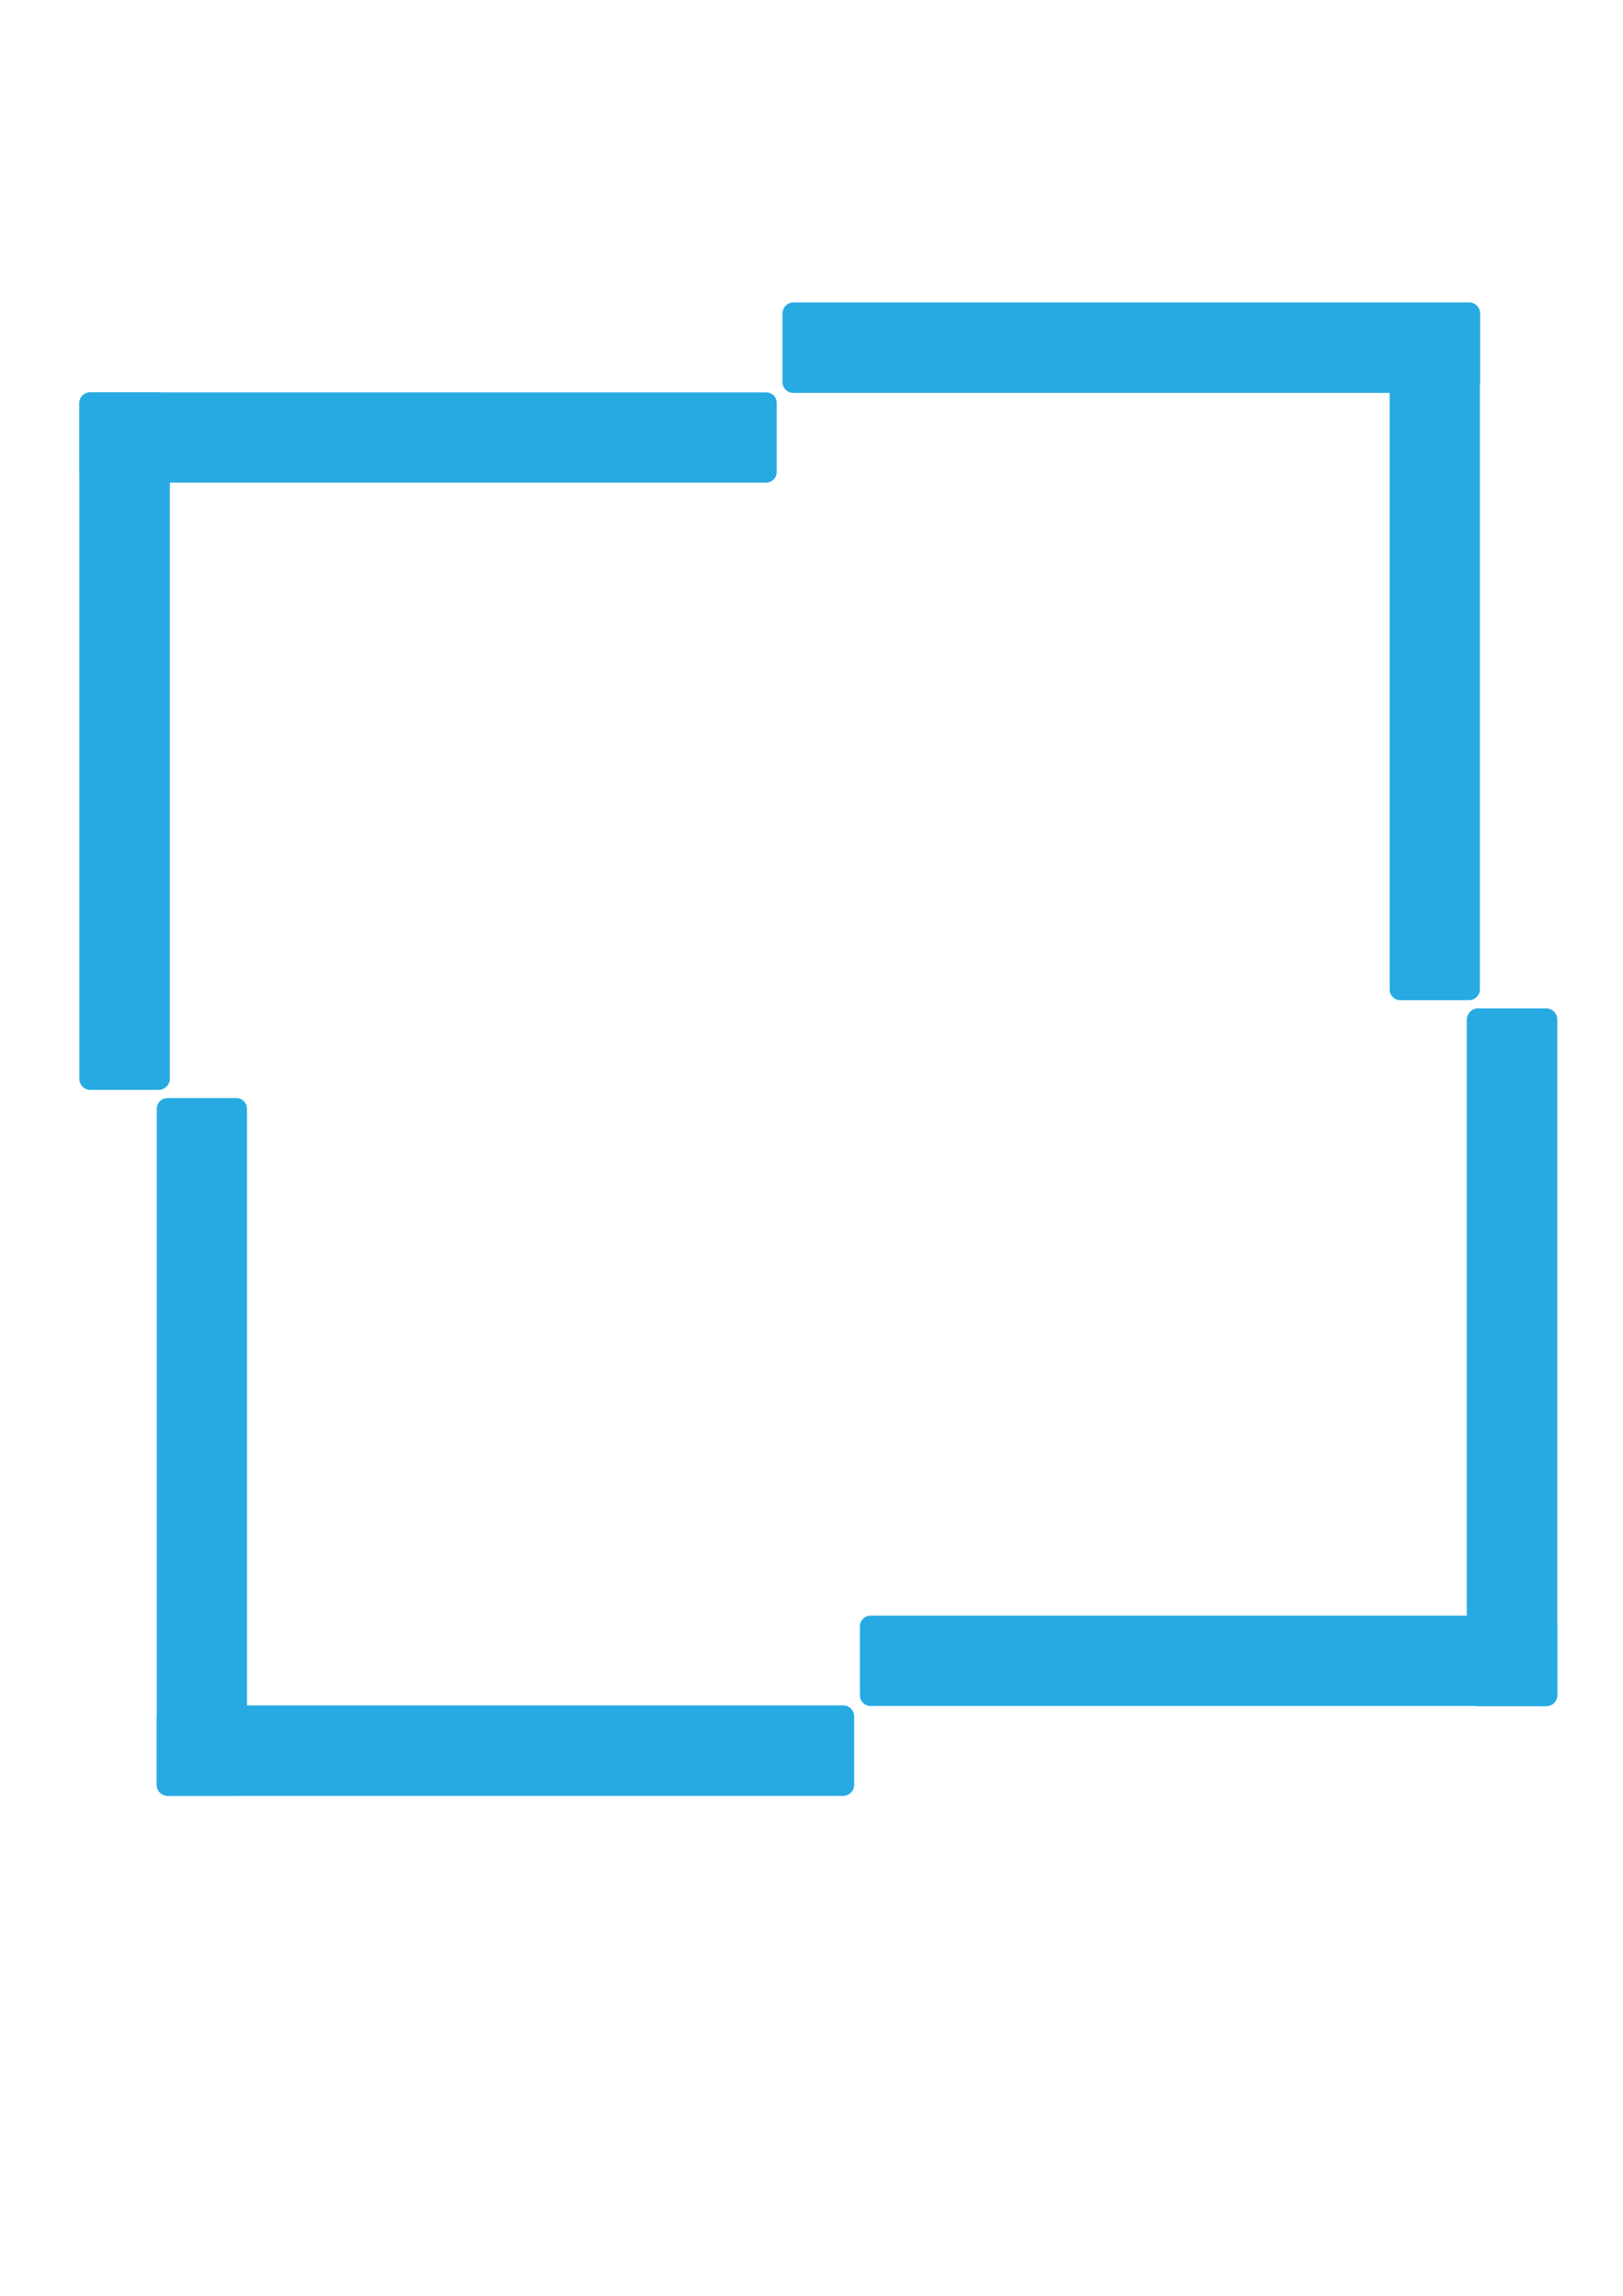 <svg id="Слой_1" xmlns="http://www.w3.org/2000/svg" viewBox="0 0 595.3 841.9"><style>.st0{fill:#27aae1}</style><g id="XMLID_3_"><path id="XMLID_1_" class="st0" d="M58.2 399.7h-25c-2.3 0-4.1-1.8-4.1-4.1V148c0-2.3 1.8-4.1 4.1-4.1h25c2.3 0 4.1 1.8 4.1 4.1v247.7c-.1 2.2-1.9 4-4.1 4z"/><path id="XMLID_2_" class="st0" d="M284.9 147.8v25.3c0 2.2-1.8 3.9-3.9 3.9H33c-2.2 0-3.9-1.8-3.9-3.9v-25.3c0-2.2 1.8-3.9 3.9-3.9h248c2.2 0 3.9 1.7 3.9 3.9z"/></g><g id="XMLID_9_"><path id="XMLID_11_" class="st0" d="M313.3 629.5v25c0 2.3-1.8 4.1-4.1 4.1H61.6c-2.3 0-4.1-1.8-4.1-4.1v-25c0-2.3 1.8-4.1 4.1-4.1h247.7c2.2 0 4 1.8 4 4.1z"/><path id="XMLID_10_" class="st0" d="M61.4 402.7h25.3c2.2 0 3.9 1.8 3.9 3.9v248c0 2.2-1.8 3.9-3.9 3.9H61.4c-2.2 0-3.9-1.8-3.9-3.9v-248c0-2.2 1.8-3.9 3.9-3.9z"/></g><g id="XMLID_16_"><path id="XMLID_18_" class="st0" d="M542.1 369.8h25c2.3 0 4.1 1.8 4.1 4.1v247.7c0 2.3-1.8 4.1-4.1 4.1h-25c-2.3 0-4.1-1.8-4.1-4.1V373.9c.1-2.3 1.9-4.1 4.1-4.1z"/><path id="XMLID_17_" class="st0" d="M315.4 621.7v-25.3c0-2.2 1.8-3.9 3.9-3.9h248c2.2 0 3.9 1.8 3.9 3.9v25.3c0 2.2-1.8 3.9-3.9 3.9h-248c-2.2 0-3.9-1.7-3.9-3.9z"/></g><g id="XMLID_6_"><path id="XMLID_12_" class="st0" d="M287 140v-25c0-2.3 1.8-4.1 4.1-4.1h247.7c2.3 0 4.1 1.8 4.1 4.1v25c0 2.3-1.8 4.1-4.1 4.1H291c-2.2 0-4-1.8-4-4.1z"/><path id="XMLID_7_" class="st0" d="M538.9 366.8h-25.3c-2.2 0-3.9-1.8-3.9-3.9v-248c0-2.2 1.8-3.9 3.9-3.9h25.3c2.2 0 3.9 1.8 3.9 3.9v248c0 2.1-1.8 3.9-3.9 3.9z"/></g></svg>